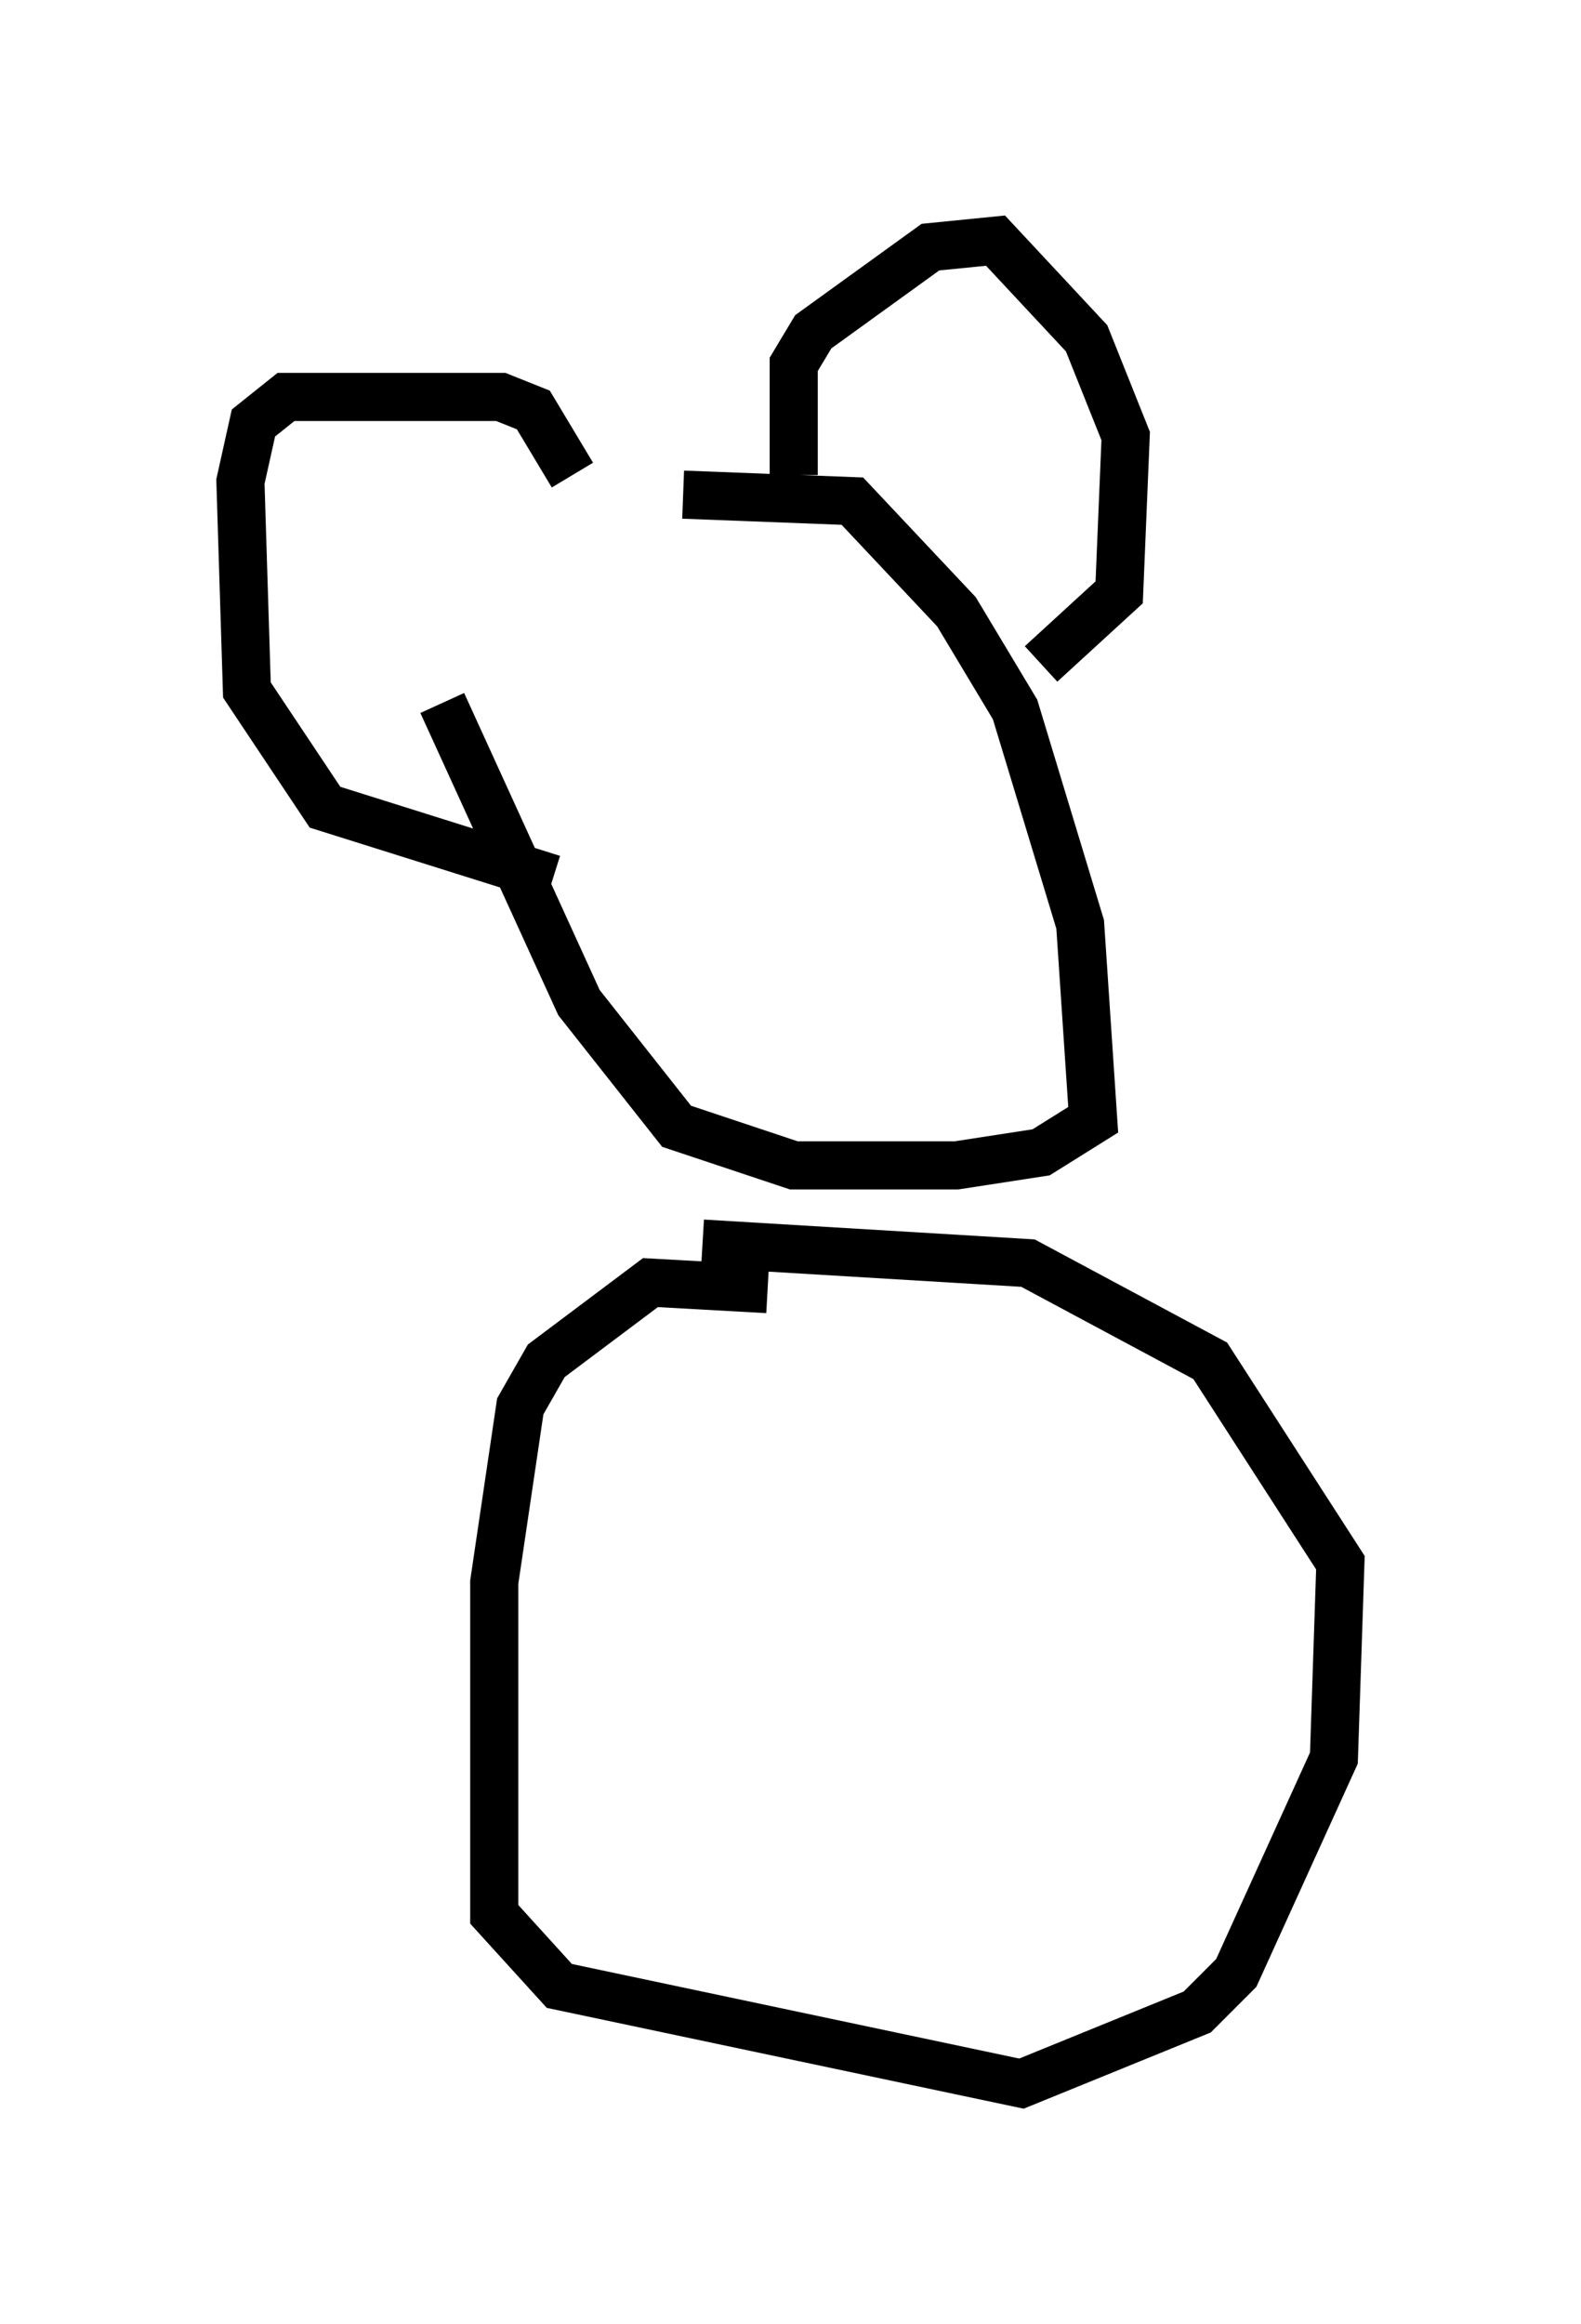 <?xml version="1.0" encoding="utf-8" ?>
<svg baseProfile="full" height="48.295" version="1.1" width="32.868" xmlns="http://www.w3.org/2000/svg" xmlns:ev="http://www.w3.org/2001/xml-events" xmlns:xlink="http://www.w3.org/1999/xlink"><defs /><rect fill="white" height="48.295" width="32.868" x="0" y="0" /><path d="M9.601, 12.172 m4.601, -1.894 l3.518, 0.135 2.165, 2.3 l1.218, 2.03 1.353, 4.465 l0.271, 4.059 -1.083, 0.677 l-1.759, 0.271 -3.383, 0.0 l-2.436, -0.812 -2.03, -2.571 l-2.842, -6.225 m7.307, -4.736 l0.0, -2.3 0.406, -0.677 l2.436, -1.759 1.353, -0.135 l1.894, 2.03 0.812, 2.03 l-0.135, 3.248 -1.624, 1.488 m-9.743, -3.924 l-0.812, -1.353 -0.677, -0.271 l-4.465, 0.0 -0.677, 0.541 l-0.271, 1.218 0.135, 4.33 l1.624, 2.436 4.736, 1.488 m4.465, 8.525 l-2.436, -0.135 -2.165, 1.624 l-0.541, 0.947 -0.541, 3.654 l0.0, 6.901 1.353, 1.488 l9.607, 2.03 3.654, -1.488 l0.812, -0.812 2.03, -4.465 l0.135, -4.059 -2.706, -4.195 l-3.789, -2.03 -6.766, -0.406 m12.72, 2.165 l0.0, 0.0 " fill="none" stroke="black" stroke-width="1" /></svg>